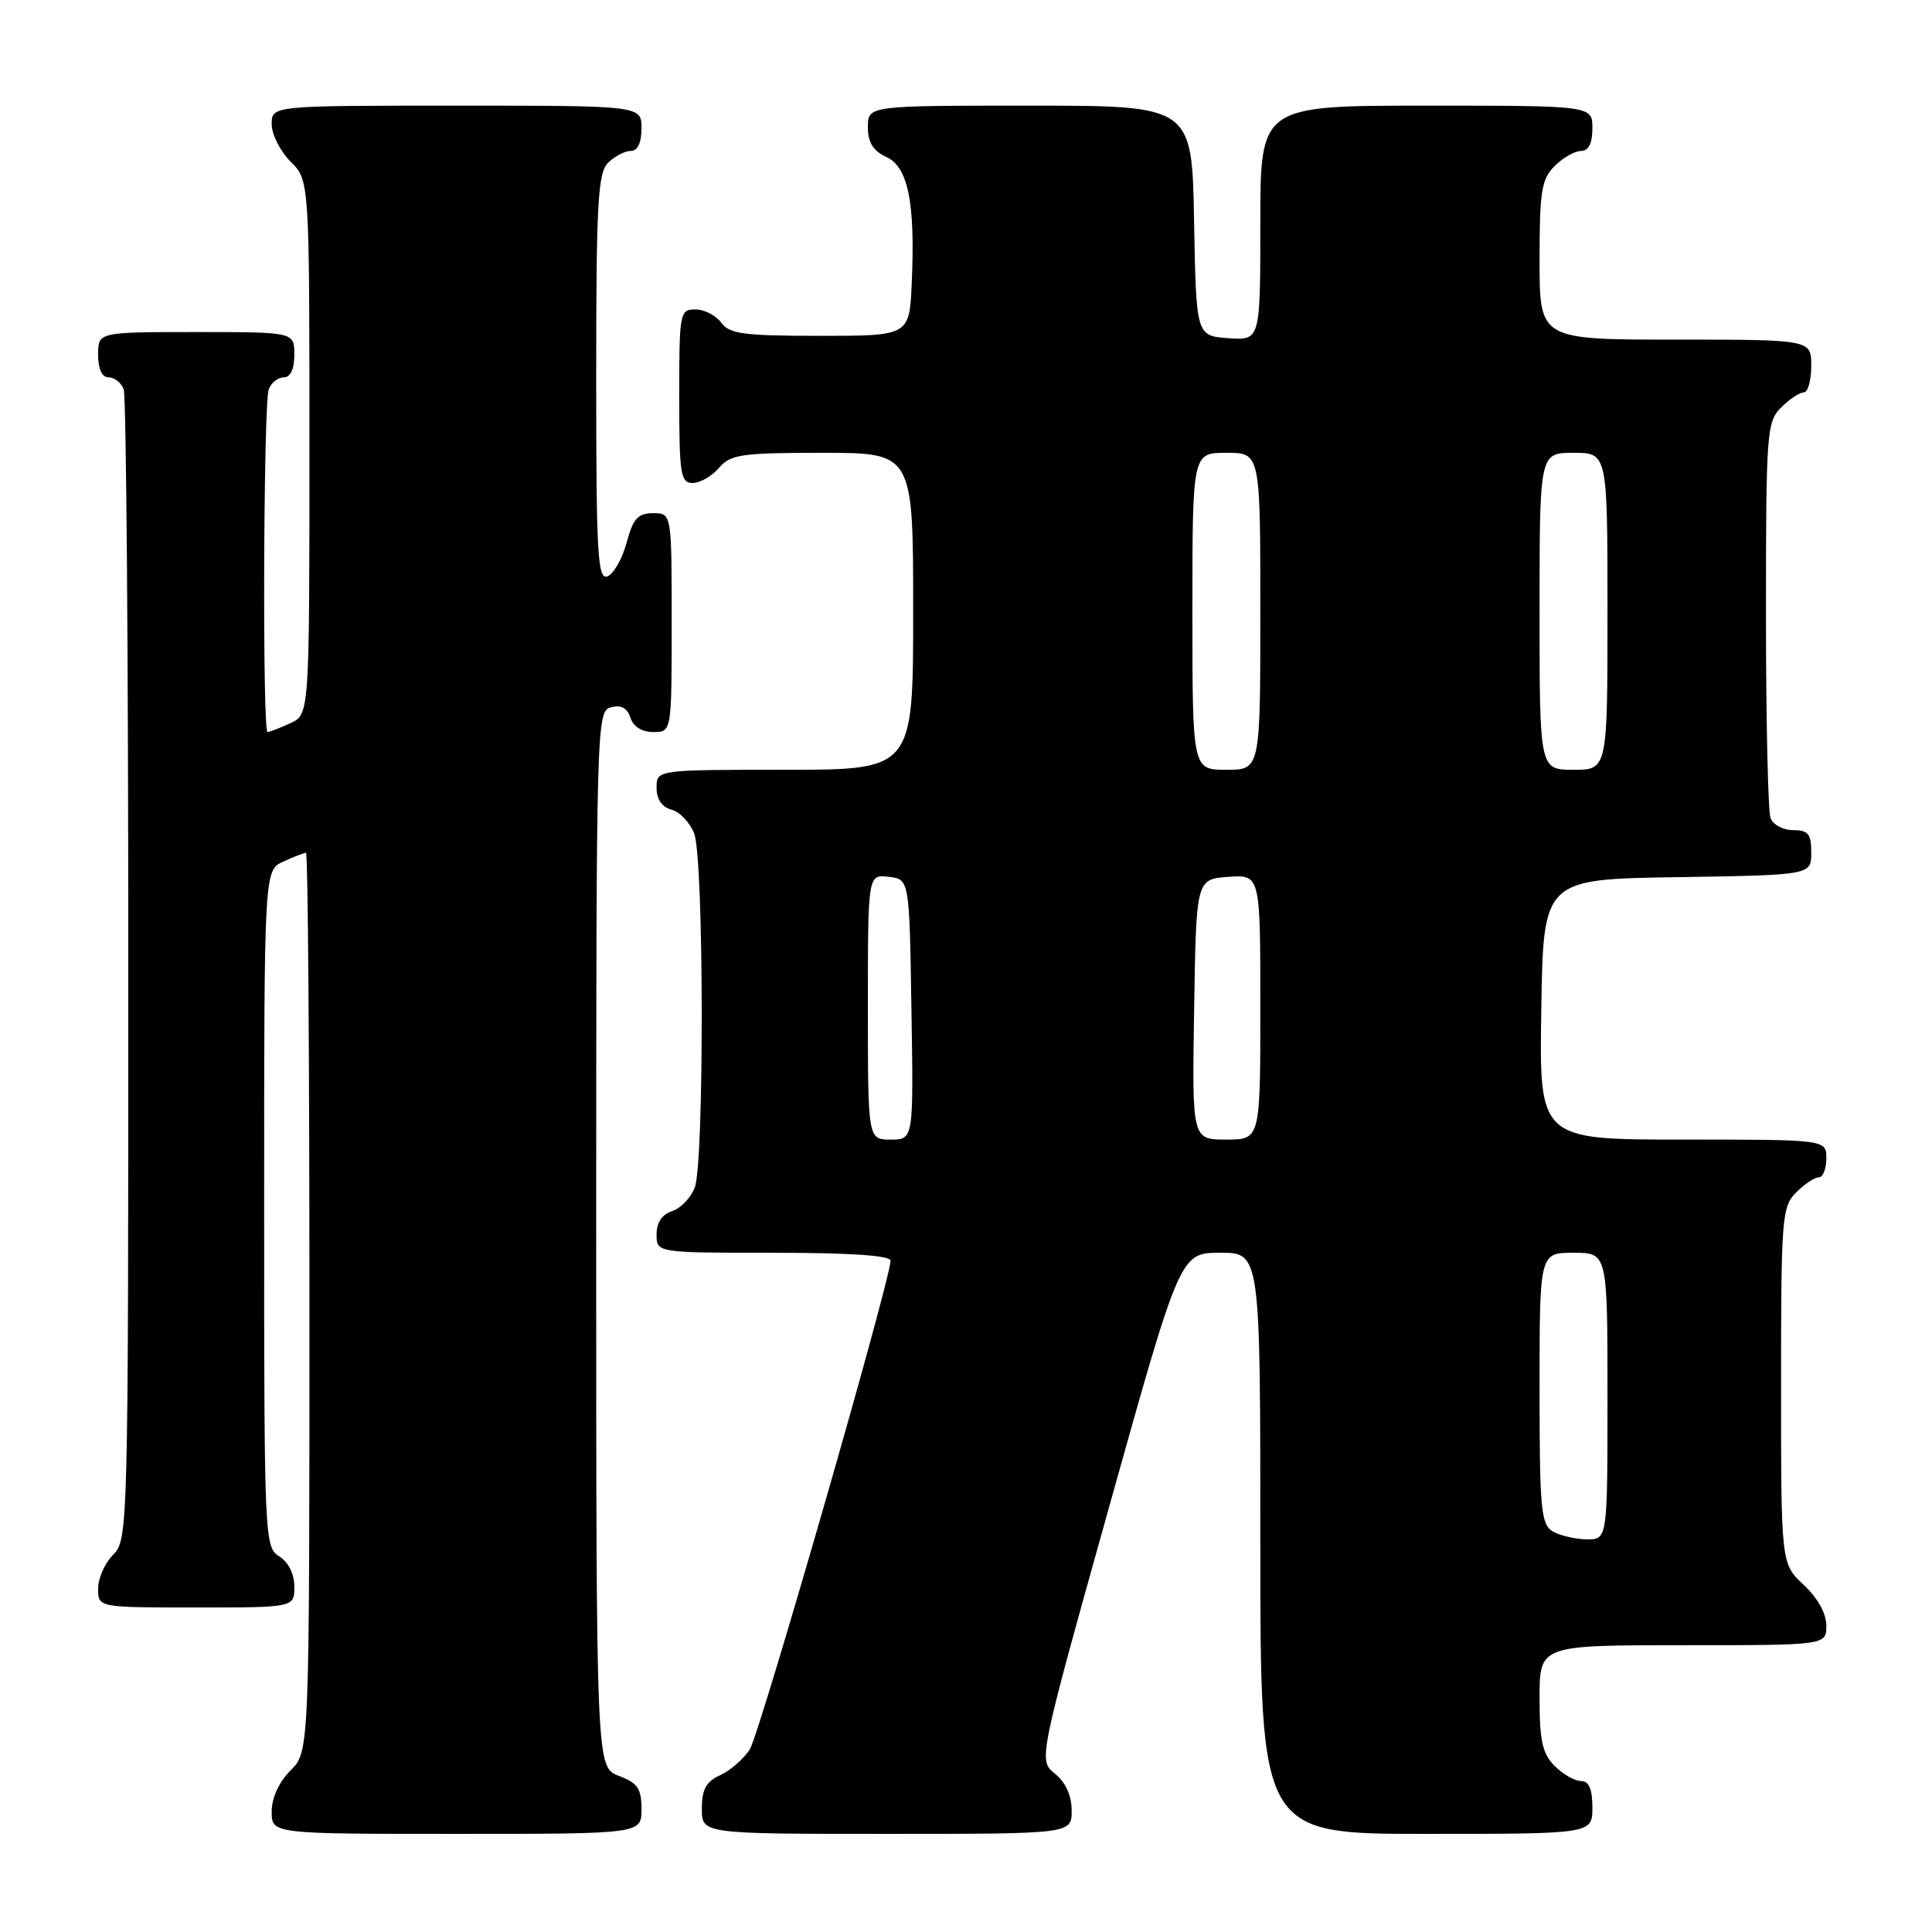 <?xml version="1.0" encoding="UTF-8" standalone="no"?>
<!DOCTYPE svg PUBLIC "-//W3C//DTD SVG 1.1//EN" "http://www.w3.org/Graphics/SVG/1.1/DTD/svg11.dtd" >
<svg xmlns="http://www.w3.org/2000/svg" xmlns:xlink="http://www.w3.org/1999/xlink" version="1.1" viewBox="0 0 256 256">
 <g >
 <path fill="currentColor"
d=" M 85.00 239.72 C 85.00 236.99 84.49 236.25 82.00 235.31 C 79.00 234.17 79.00 234.17 79.00 164.20 C 79.00 95.49 79.04 94.22 80.97 93.72 C 82.30 93.37 83.12 93.81 83.53 95.10 C 83.91 96.28 85.06 97.00 86.57 97.00 C 89.00 97.00 89.00 97.00 89.00 82.50 C 89.00 68.00 89.00 68.00 86.54 68.00 C 84.52 68.00 83.89 68.71 83.03 71.90 C 82.45 74.04 81.31 76.05 80.49 76.37 C 79.19 76.86 79.00 73.45 79.00 50.04 C 79.00 26.92 79.22 22.92 80.57 21.57 C 81.44 20.71 82.79 20.00 83.57 20.00 C 84.49 20.00 85.00 18.93 85.00 17.00 C 85.00 14.00 85.00 14.00 60.50 14.00 C 36.00 14.00 36.00 14.00 36.00 16.45 C 36.00 17.80 37.12 20.03 38.50 21.41 C 41.00 23.91 41.00 23.91 41.00 59.29 C 41.00 94.68 41.00 94.68 38.45 95.84 C 37.05 96.48 35.70 97.00 35.45 97.00 C 34.76 97.00 34.91 53.39 35.61 51.58 C 35.94 50.71 36.84 50.00 37.61 50.00 C 38.49 50.00 39.00 48.90 39.00 47.00 C 39.00 44.00 39.00 44.00 26.00 44.00 C 13.00 44.00 13.00 44.00 13.00 47.00 C 13.00 48.90 13.51 50.00 14.39 50.00 C 15.16 50.00 16.06 50.71 16.39 51.58 C 16.73 52.45 17.00 87.10 17.00 128.58 C 17.00 202.67 16.96 204.04 15.00 206.00 C 13.90 207.10 13.00 209.12 13.00 210.50 C 13.00 213.00 13.00 213.00 26.00 213.00 C 39.00 213.00 39.00 213.00 39.00 210.24 C 39.00 208.56 38.22 206.99 37.00 206.23 C 35.05 205.01 35.00 203.90 35.00 160.15 C 35.00 115.32 35.00 115.32 37.55 114.16 C 38.95 113.52 40.30 113.00 40.55 113.00 C 40.80 113.00 41.00 139.80 41.00 172.55 C 41.00 232.09 41.00 232.09 38.50 234.59 C 36.96 236.13 36.00 238.23 36.00 240.05 C 36.00 243.00 36.00 243.00 60.50 243.00 C 85.00 243.00 85.00 243.00 85.00 239.72 Z  M 142.00 239.91 C 142.00 237.93 141.21 236.18 139.79 235.03 C 137.58 233.24 137.58 233.24 146.98 199.62 C 156.38 166.00 156.38 166.00 161.69 166.00 C 167.00 166.00 167.00 166.00 167.00 204.50 C 167.00 243.00 167.00 243.00 189.00 243.00 C 211.00 243.00 211.00 243.00 211.00 239.50 C 211.00 237.06 210.55 236.00 209.50 236.00 C 208.68 236.00 207.10 235.10 206.00 234.00 C 204.38 232.38 204.00 230.67 204.00 225.00 C 204.00 218.00 204.00 218.00 223.00 218.00 C 242.00 218.00 242.00 218.00 242.00 215.40 C 242.00 213.80 240.84 211.72 239.00 210.00 C 236.00 207.20 236.00 207.20 236.00 183.60 C 236.00 161.33 236.11 159.89 238.00 158.00 C 239.10 156.90 240.45 156.00 241.00 156.00 C 241.55 156.00 242.00 154.88 242.00 153.50 C 242.00 151.00 242.00 151.00 222.98 151.00 C 203.95 151.00 203.95 151.00 204.23 133.75 C 204.50 116.50 204.50 116.50 222.25 116.23 C 240.00 115.95 240.00 115.95 240.00 112.98 C 240.00 110.50 239.60 110.00 237.61 110.00 C 236.29 110.00 234.94 109.29 234.61 108.42 C 234.27 107.55 234.00 95.40 234.00 81.42 C 234.00 57.33 234.10 55.90 236.00 54.00 C 237.10 52.90 238.45 52.00 239.00 52.00 C 239.55 52.00 240.00 50.42 240.00 48.50 C 240.00 45.00 240.00 45.00 222.00 45.00 C 204.00 45.00 204.00 45.00 204.00 34.50 C 204.00 25.33 204.25 23.75 206.00 22.00 C 207.10 20.90 208.68 20.00 209.50 20.00 C 210.50 20.00 211.00 19.00 211.00 17.00 C 211.00 14.00 211.00 14.00 189.00 14.00 C 167.00 14.00 167.00 14.00 167.00 29.56 C 167.00 45.11 167.00 45.11 162.75 44.81 C 158.50 44.50 158.50 44.50 158.22 29.25 C 157.95 14.00 157.95 14.00 136.47 14.00 C 115.00 14.00 115.00 14.00 115.00 16.84 C 115.00 18.88 115.69 19.99 117.43 20.79 C 120.33 22.11 121.29 26.85 120.81 37.50 C 120.50 44.50 120.50 44.50 108.67 44.50 C 98.55 44.50 96.65 44.25 95.56 42.75 C 94.85 41.79 93.32 41.00 92.14 41.00 C 90.08 41.00 90.00 41.42 90.00 52.50 C 90.00 62.85 90.18 64.00 91.78 64.00 C 92.76 64.00 94.33 63.10 95.27 62.00 C 96.80 60.21 98.22 60.00 108.99 60.00 C 121.00 60.00 121.00 60.00 121.00 81.00 C 121.00 102.00 121.00 102.00 104.00 102.00 C 87.00 102.00 87.00 102.00 87.00 104.38 C 87.00 105.92 87.71 106.95 88.99 107.29 C 90.08 107.57 91.43 109.00 91.99 110.47 C 93.27 113.84 93.33 154.01 92.06 157.35 C 91.54 158.71 90.19 160.12 89.06 160.48 C 87.72 160.91 87.00 161.99 87.00 163.57 C 87.00 166.00 87.00 166.00 102.50 166.00 C 112.69 166.00 118.00 166.36 118.00 167.05 C 118.00 169.56 100.67 229.72 99.35 231.80 C 98.55 233.06 96.79 234.59 95.45 235.21 C 93.56 236.06 93.00 237.09 93.00 239.66 C 93.00 243.00 93.00 243.00 117.50 243.00 C 142.00 243.00 142.00 243.00 142.00 239.91 Z  M 205.75 202.92 C 204.19 202.01 204.00 199.99 204.00 183.95 C 204.00 166.00 204.00 166.00 208.50 166.00 C 213.00 166.00 213.00 166.00 213.00 185.00 C 213.00 204.00 213.00 204.00 210.25 203.97 C 208.74 203.95 206.71 203.48 205.75 202.92 Z  M 115.00 133.43 C 115.00 115.87 115.00 115.87 117.75 116.18 C 120.50 116.50 120.50 116.50 120.77 133.75 C 121.05 151.00 121.05 151.00 118.02 151.00 C 115.00 151.00 115.00 151.00 115.00 133.43 Z  M 158.23 133.75 C 158.50 116.50 158.50 116.50 162.75 116.19 C 167.00 115.89 167.00 115.89 167.00 133.44 C 167.00 151.00 167.00 151.00 162.48 151.00 C 157.95 151.00 157.95 151.00 158.23 133.75 Z  M 158.00 81.00 C 158.00 60.00 158.00 60.00 162.50 60.00 C 167.00 60.00 167.00 60.00 167.00 81.00 C 167.00 102.00 167.00 102.00 162.50 102.00 C 158.00 102.00 158.00 102.00 158.00 81.00 Z  M 204.00 81.00 C 204.00 60.00 204.00 60.00 208.50 60.00 C 213.00 60.00 213.00 60.00 213.00 81.00 C 213.00 102.00 213.00 102.00 208.50 102.00 C 204.00 102.00 204.00 102.00 204.00 81.00 Z "/>
</g>
</svg>